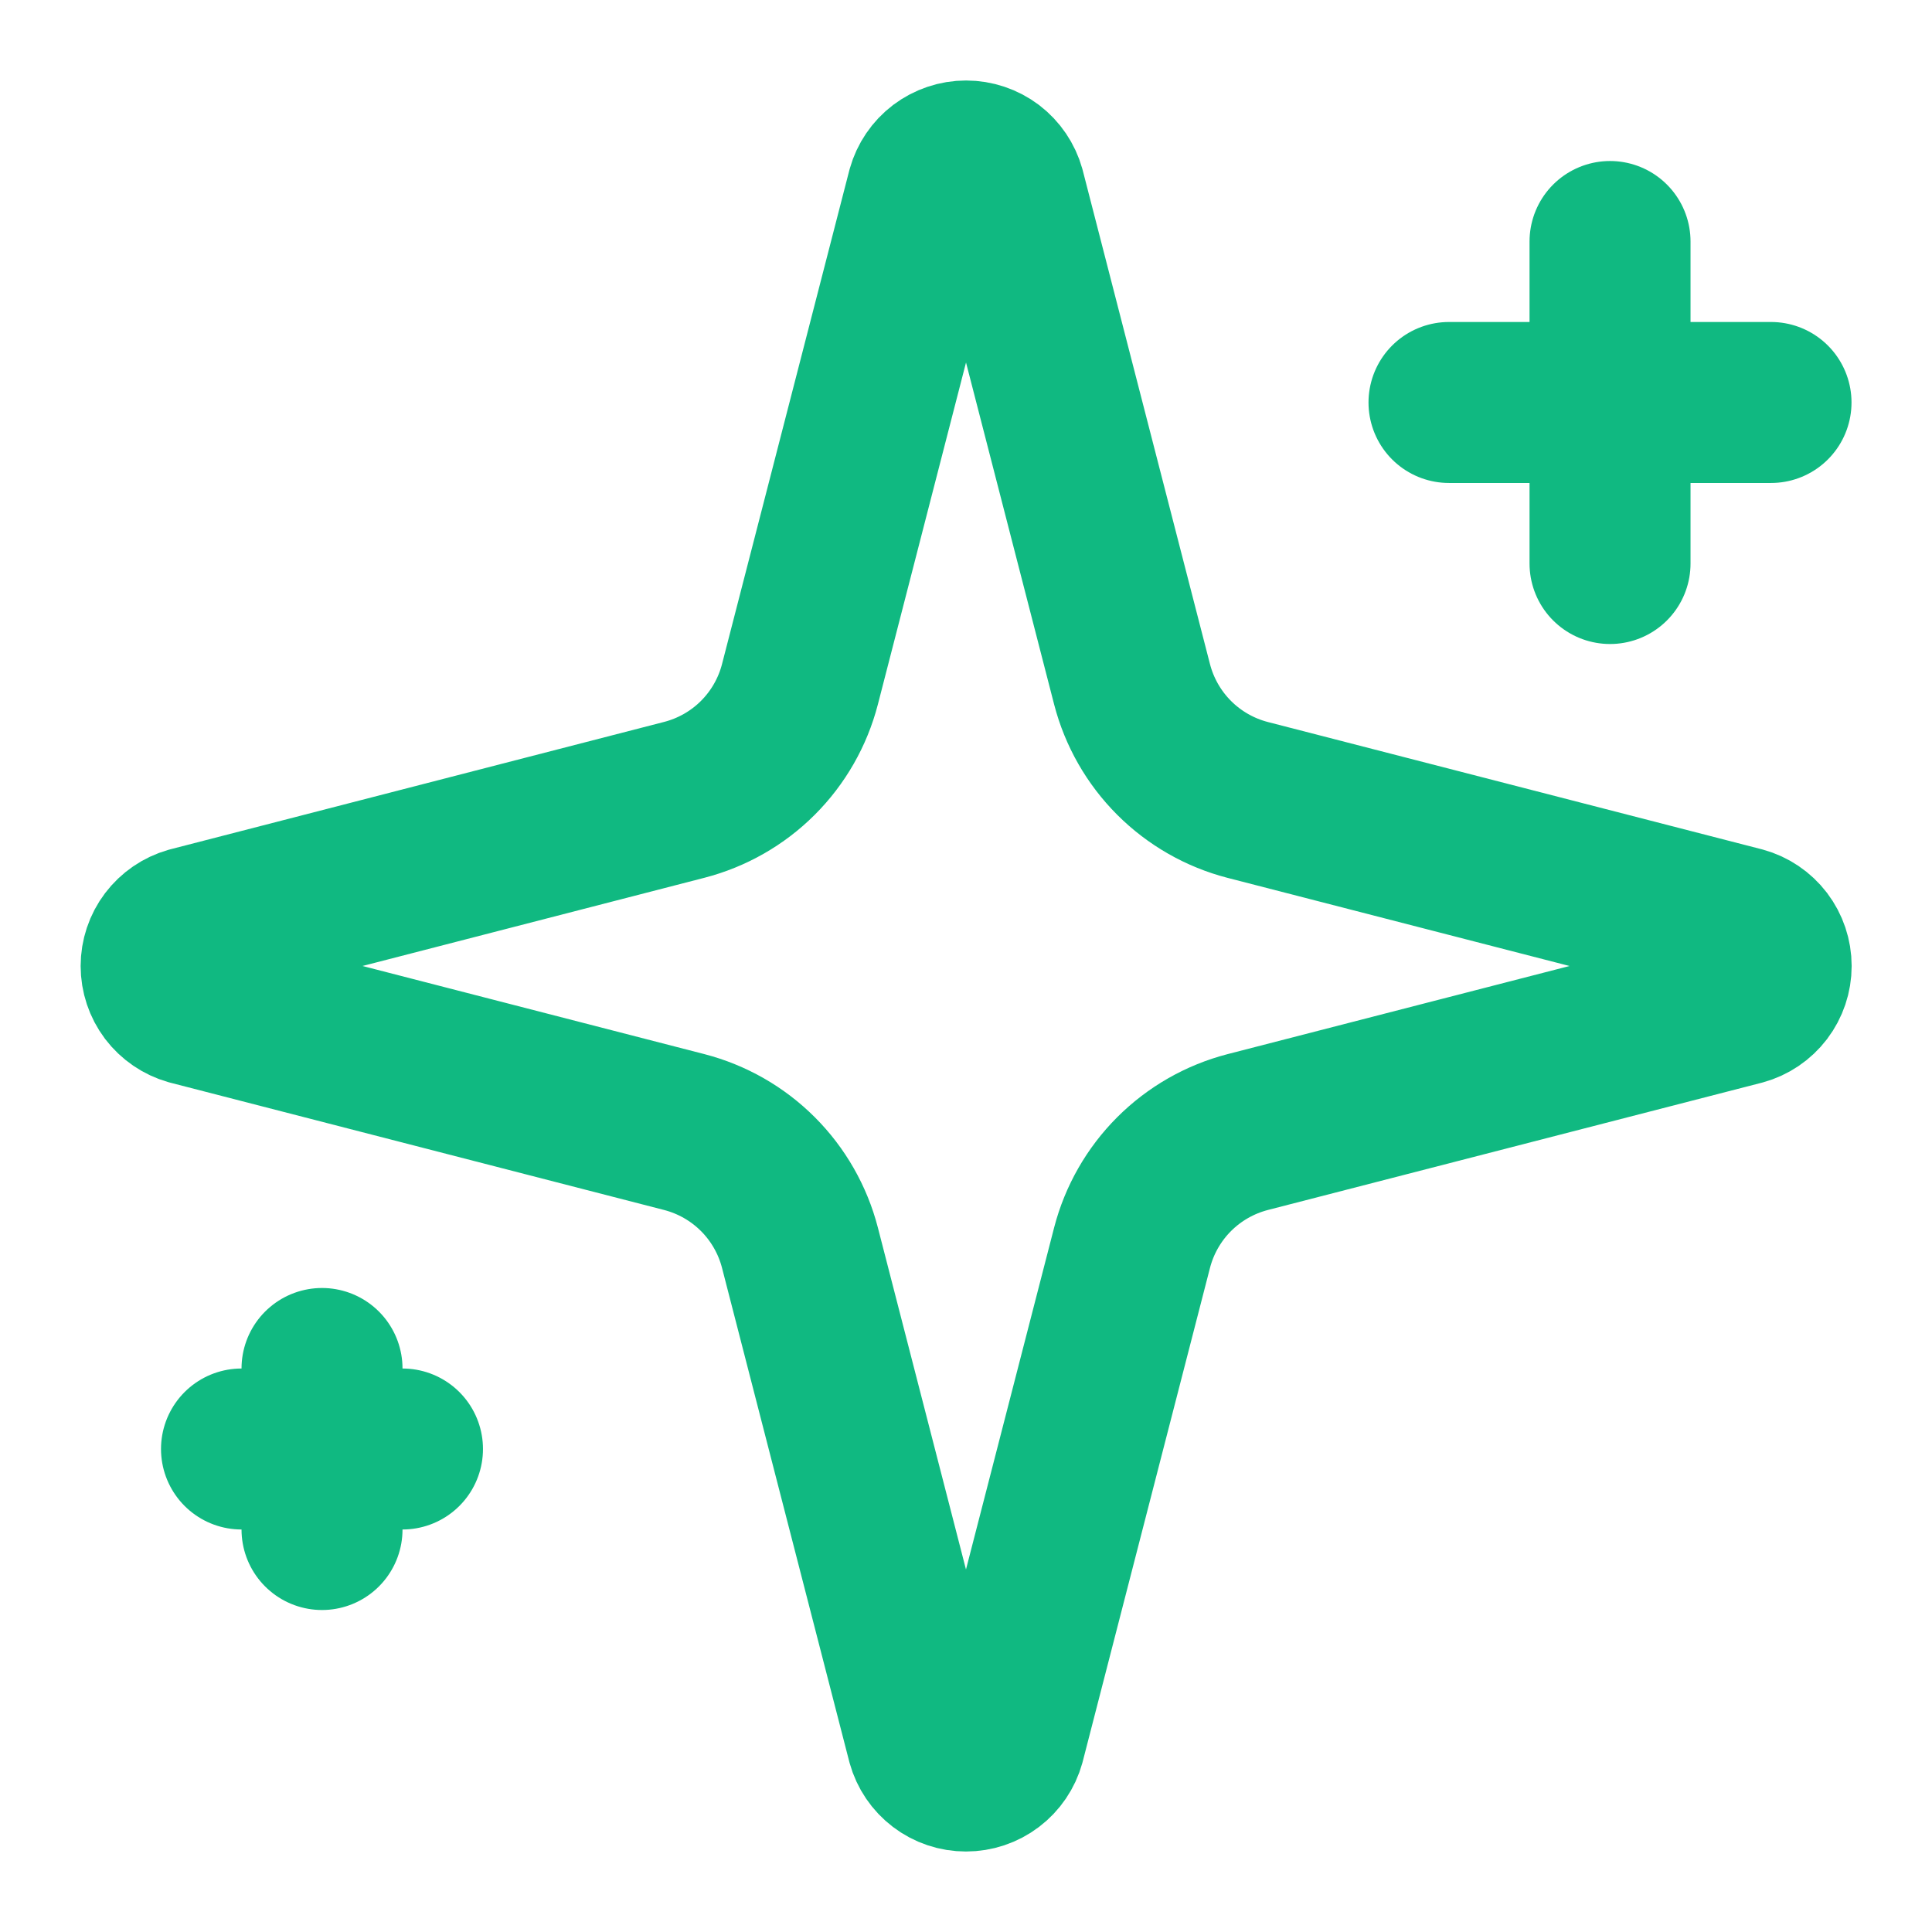 <svg width="40" height="40" viewBox="0 0 40 40" fill="none" xmlns="http://www.w3.org/2000/svg">
<path d="M16.562 25.833C16.413 25.257 16.112 24.73 15.691 24.309C15.27 23.888 14.743 23.587 14.167 23.438L3.942 20.802C3.767 20.752 3.614 20.647 3.504 20.503C3.395 20.358 3.336 20.181 3.336 20C3.336 19.819 3.395 19.642 3.504 19.498C3.614 19.353 3.767 19.248 3.942 19.198L14.167 16.56C14.743 16.411 15.27 16.111 15.691 15.69C16.112 15.269 16.413 14.743 16.562 14.167L19.198 3.942C19.247 3.767 19.352 3.612 19.497 3.502C19.642 3.393 19.819 3.333 20.001 3.333C20.183 3.333 20.36 3.393 20.505 3.502C20.649 3.612 20.754 3.767 20.803 3.942L23.438 14.167C23.587 14.743 23.888 15.27 24.309 15.691C24.73 16.112 25.257 16.413 25.833 16.562L36.058 19.197C36.234 19.245 36.389 19.35 36.5 19.495C36.61 19.64 36.67 19.818 36.67 20C36.67 20.183 36.61 20.36 36.5 20.505C36.389 20.65 36.234 20.755 36.058 20.803L25.833 23.438C25.257 23.587 24.73 23.888 24.309 24.309C23.888 24.73 23.587 25.257 23.438 25.833L20.802 36.058C20.753 36.234 20.648 36.388 20.503 36.498C20.358 36.608 20.181 36.667 19.999 36.667C19.817 36.667 19.64 36.608 19.496 36.498C19.351 36.388 19.246 36.234 19.197 36.058L16.562 25.833Z" stroke="#10B981" stroke-width="3.333" stroke-linecap="round" stroke-linejoin="round"/>
<path d="M33.334 5V11.667" stroke="#10B981" stroke-width="3.333" stroke-linecap="round" stroke-linejoin="round"/>
<path d="M36.667 8.333H30" stroke="#10B981" stroke-width="3.333" stroke-linecap="round" stroke-linejoin="round"/>
<path d="M6.667 28.333V31.667" stroke="#10B981" stroke-width="3.333" stroke-linecap="round" stroke-linejoin="round"/>
<path d="M8.333 30H5" stroke="#10B981" stroke-width="3.333" stroke-linecap="round" stroke-linejoin="round"/>
</svg>
